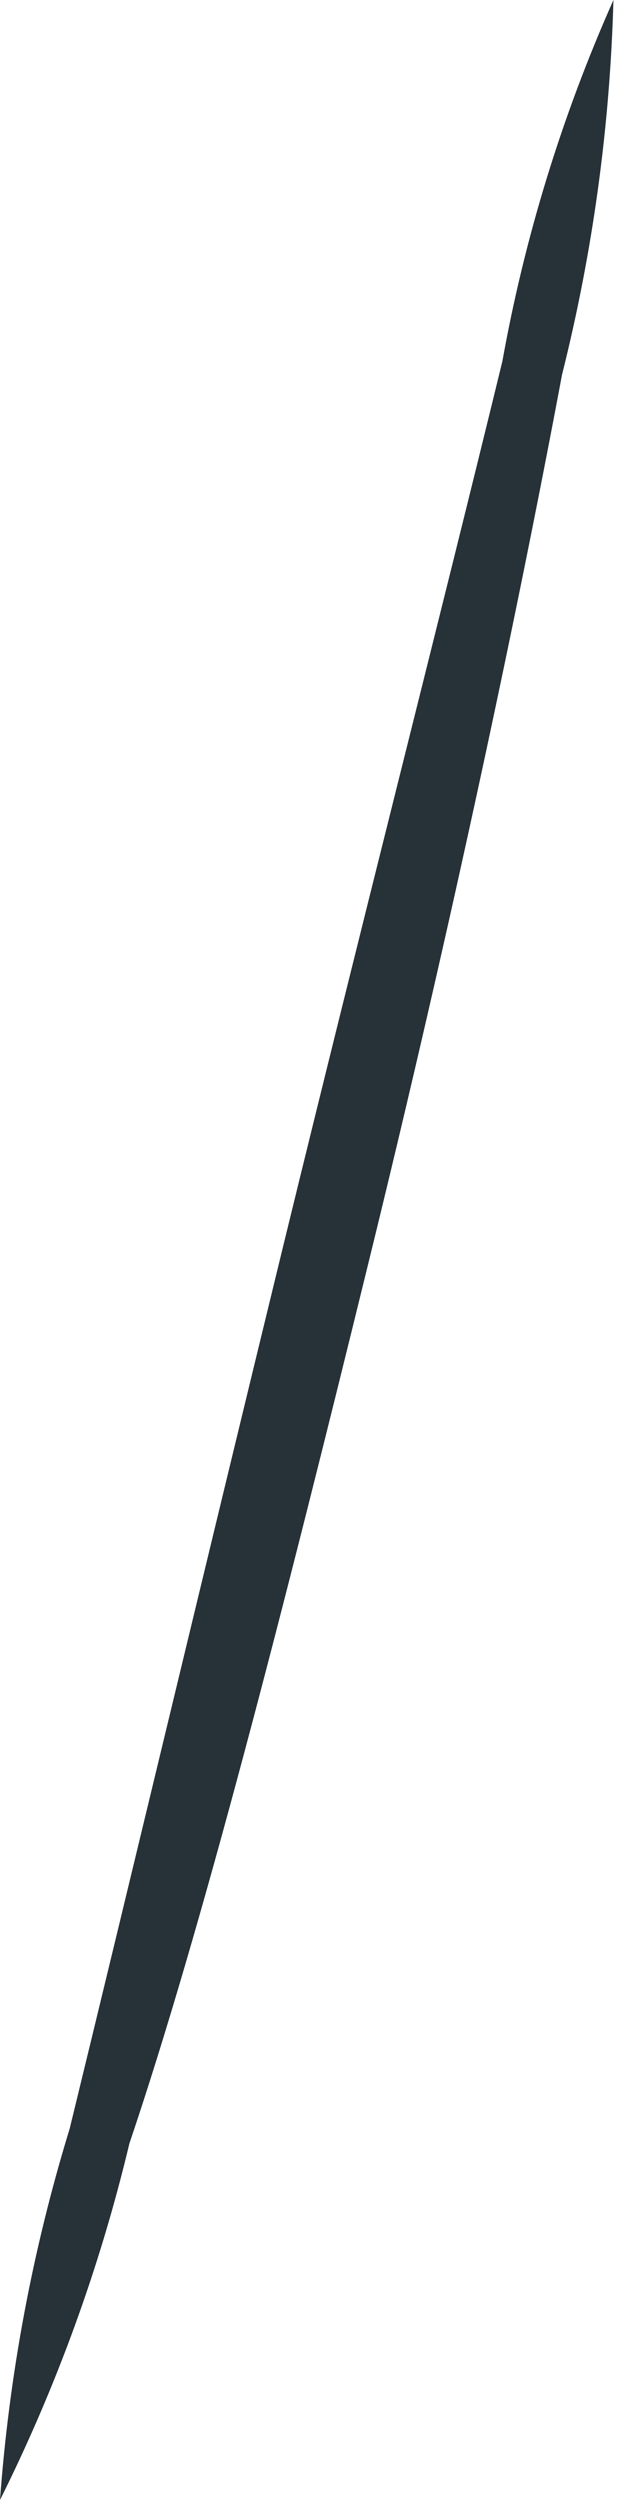 <svg width="4" height="16" viewBox="0 0 4 16" fill="none" xmlns="http://www.w3.org/2000/svg">
<path d="M3.926 0C3.904 0.809 3.794 1.613 3.597 2.398C3.321 3.873 2.897 5.889 2.355 8.095C1.814 10.302 1.294 12.339 0.828 13.719C0.64 14.508 0.362 15.274 0 16C0.059 15.194 0.209 14.396 0.446 13.623C0.849 11.968 1.305 10.058 1.814 7.968C2.324 5.878 2.812 3.968 3.215 2.313C3.358 1.516 3.597 0.74 3.926 0Z" fill="#263238"/>
</svg>
